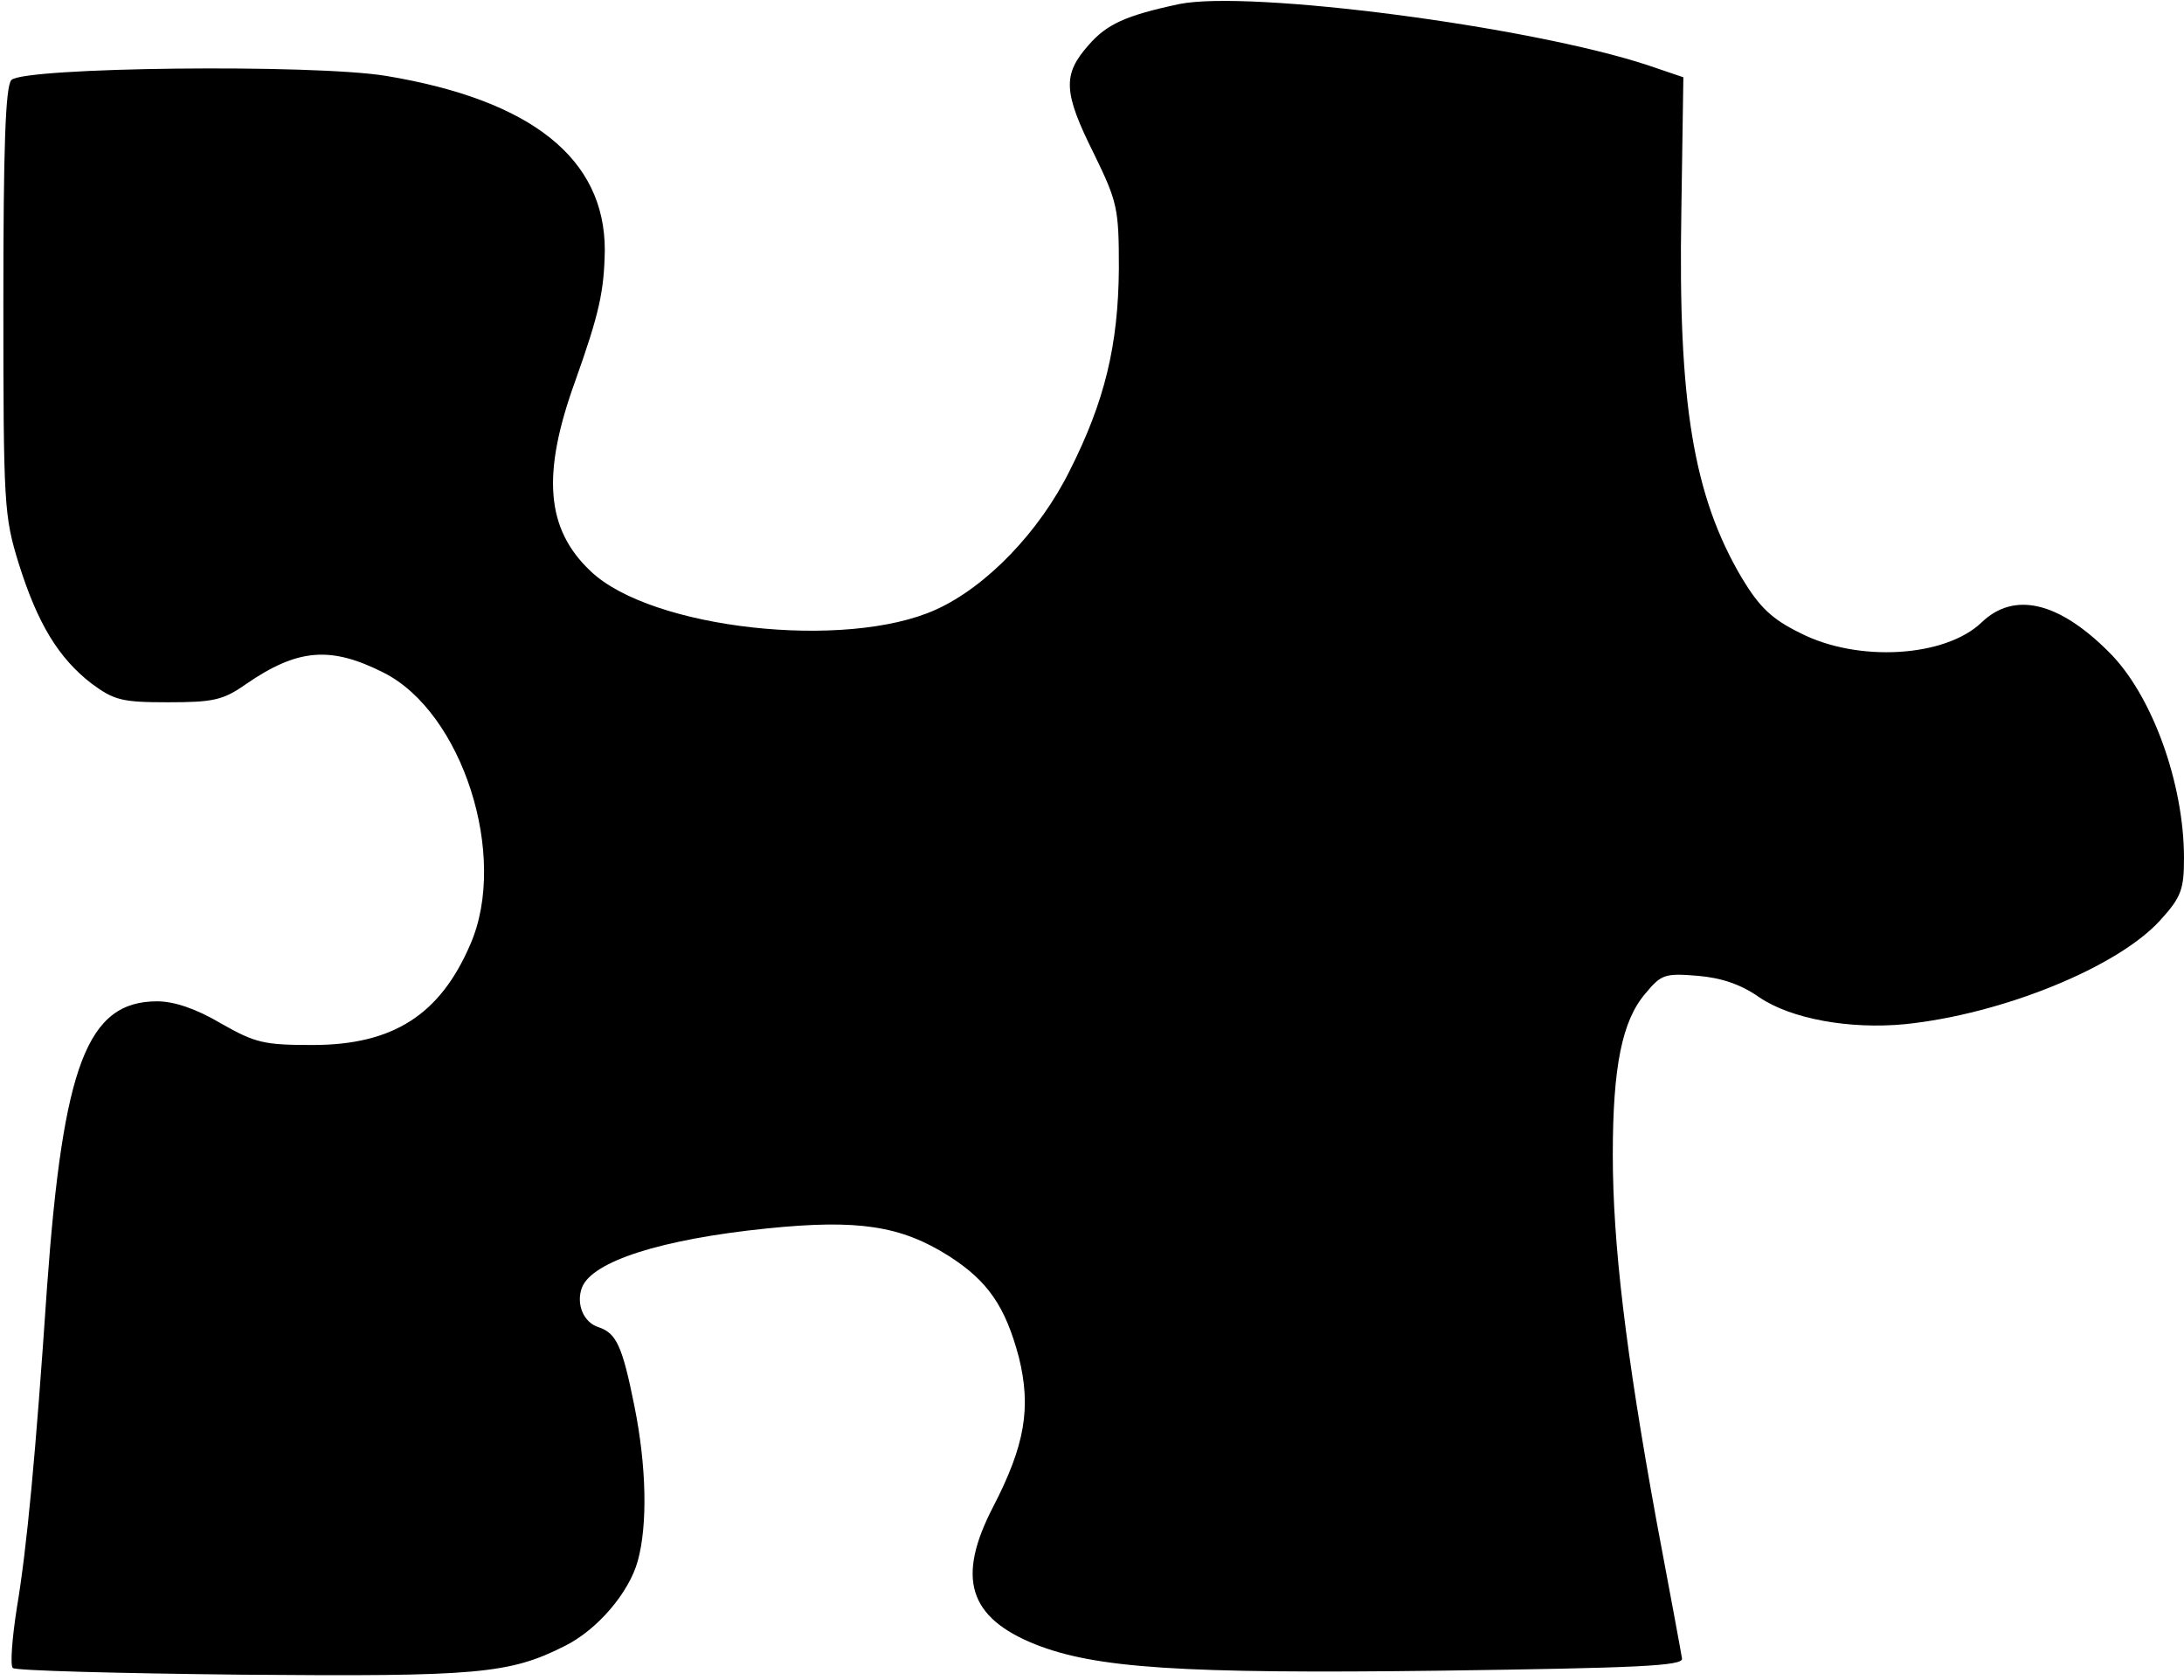 <?xml version="1.0" standalone="no"?>
<!DOCTYPE svg PUBLIC "-//W3C//DTD SVG 20010904//EN"
 "http://www.w3.org/TR/2001/REC-SVG-20010904/DTD/svg10.dtd">
<svg version="1.0" xmlns="http://www.w3.org/2000/svg"
 width="325pt" height="250pt" viewBox="0 0 325 250"
 preserveAspectRatio="xMidYMid meet">
<g transform="translate(0,250) scale(0.1,-0.1)"
fill="#000000" stroke="none">
<path d="M1755 2494 c-80 -17 -108 -30 -135 -61 -39 -44 -38 -70 8 -162 35
-72 37 -81 37 -171 -1 -114 -21 -197 -73 -300 -45 -91 -124 -173 -199 -207
-134 -61 -424 -29 -514 57 -67 63 -73 145 -23 283 36 101 43 134 44 195 0 136
-109 223 -325 259 -109 18 -539 13 -558 -6 -9 -9 -12 -103 -12 -329 0 -304 1
-320 23 -391 28 -89 59 -140 108 -178 34 -25 45 -28 114 -28 67 0 82 3 116 27
77 53 126 57 205 17 117 -59 186 -273 129 -404 -45 -105 -115 -150 -235 -150
-72 0 -85 3 -136 32 -37 22 -70 33 -95 33 -104 0 -140 -94 -164 -425 -17 -251
-30 -389 -45 -478 -7 -45 -10 -85 -6 -89 3 -4 157 -8 341 -10 351 -3 398 1
481 43 48 24 95 79 108 126 15 54 13 142 -5 231 -18 90 -27 108 -53 117 -23 7
-34 35 -25 59 15 39 118 72 275 88 136 14 200 4 271 -41 58 -37 84 -75 104
-150 19 -76 9 -132 -38 -223 -55 -106 -37 -165 63 -205 89 -35 214 -44 604
-39 291 4 360 7 358 18 -1 7 -18 99 -38 205 -46 252 -65 413 -65 545 0 131 14
199 48 239 24 29 29 31 78 27 36 -3 65 -13 92 -32 47 -32 134 -48 217 -40 145
15 317 85 380 155 31 34 35 46 35 92 0 112 -48 244 -112 307 -75 75 -141 90
-189 44 -54 -52 -184 -60 -270 -16 -43 21 -61 39 -87 82 -72 122 -95 260 -90
545 l3 200 -53 18 c-176 58 -592 112 -697 91z"/>
</g>
</svg>

